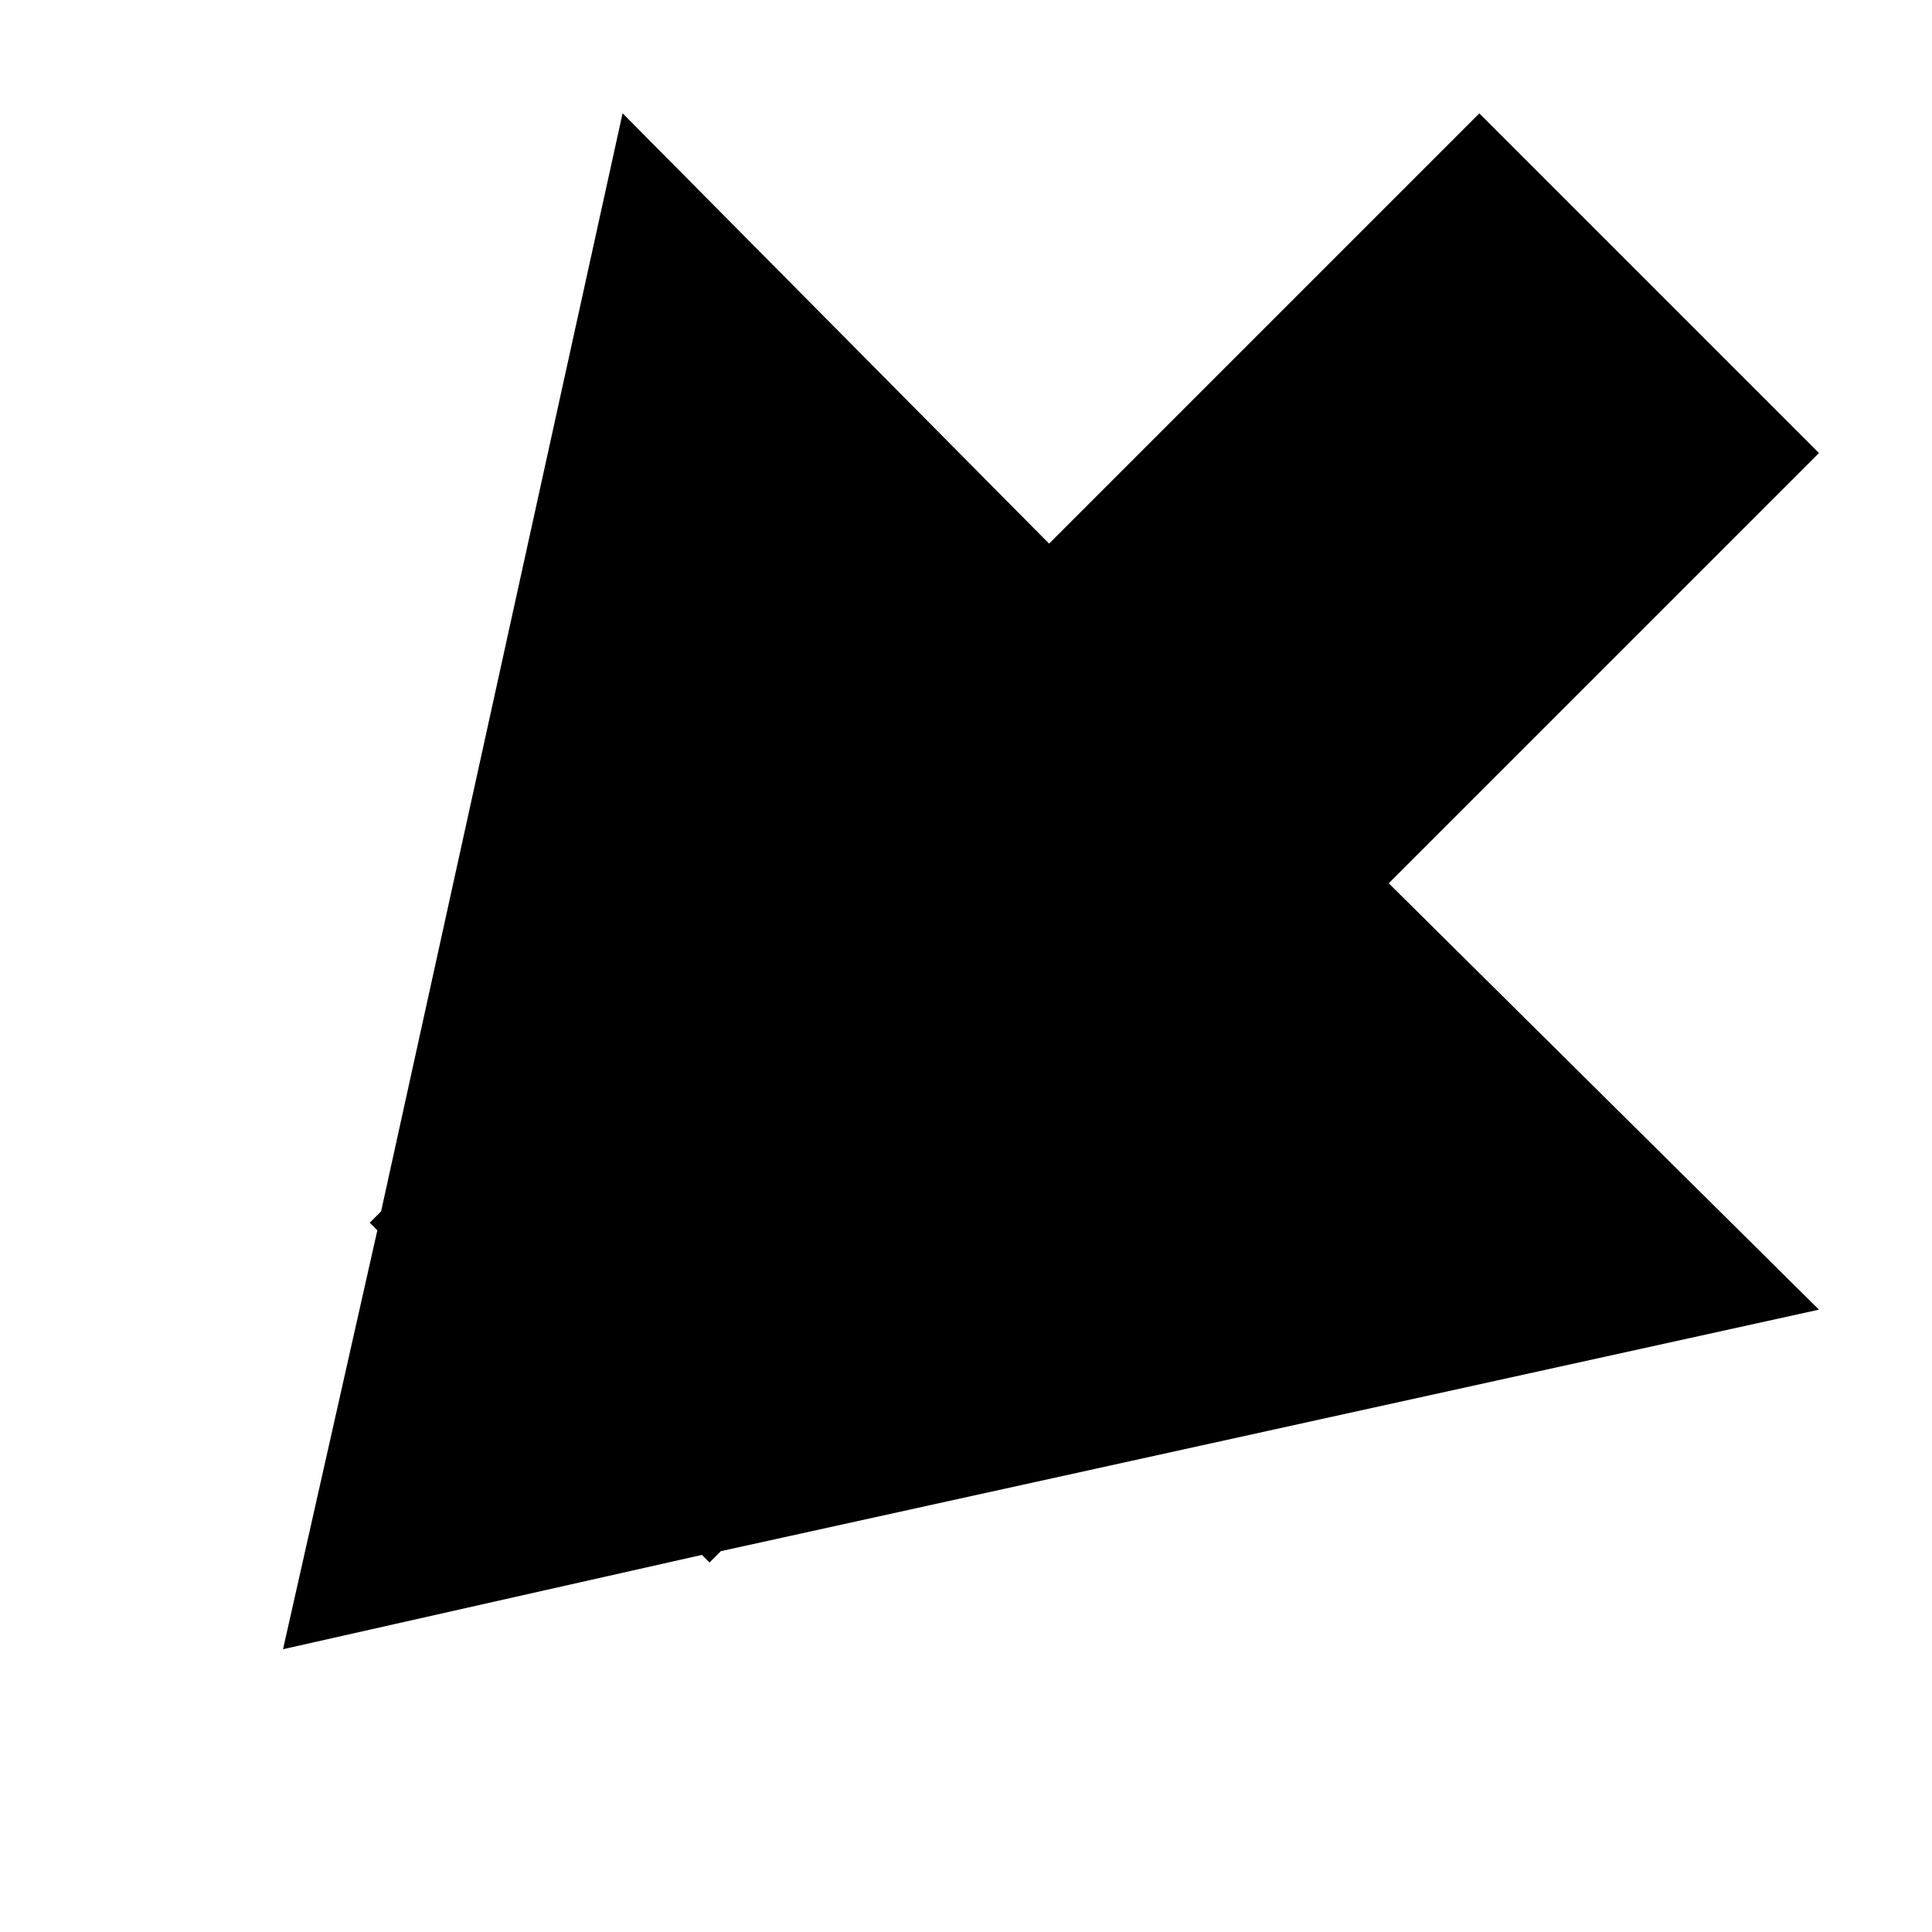 <svg xmlns="http://www.w3.org/2000/svg" version="1.1" data-icon="arrow-thick-bottom-left-fill-large-acute" width="16" height="16" data-container-transform="scale(1 1 ) translate(0 )" viewBox="0 0 16 16">
  <g>
    <path d="M5.156.938l-2 9.094-.094.094.063.063-.781 3.469 3.469-.781.063.063.094-.094 9.094-2-3.563-3.531 3.563-3.563-2.813-2.813-3.563 3.563-3.531-3.563z" />
  </g>
</svg>
